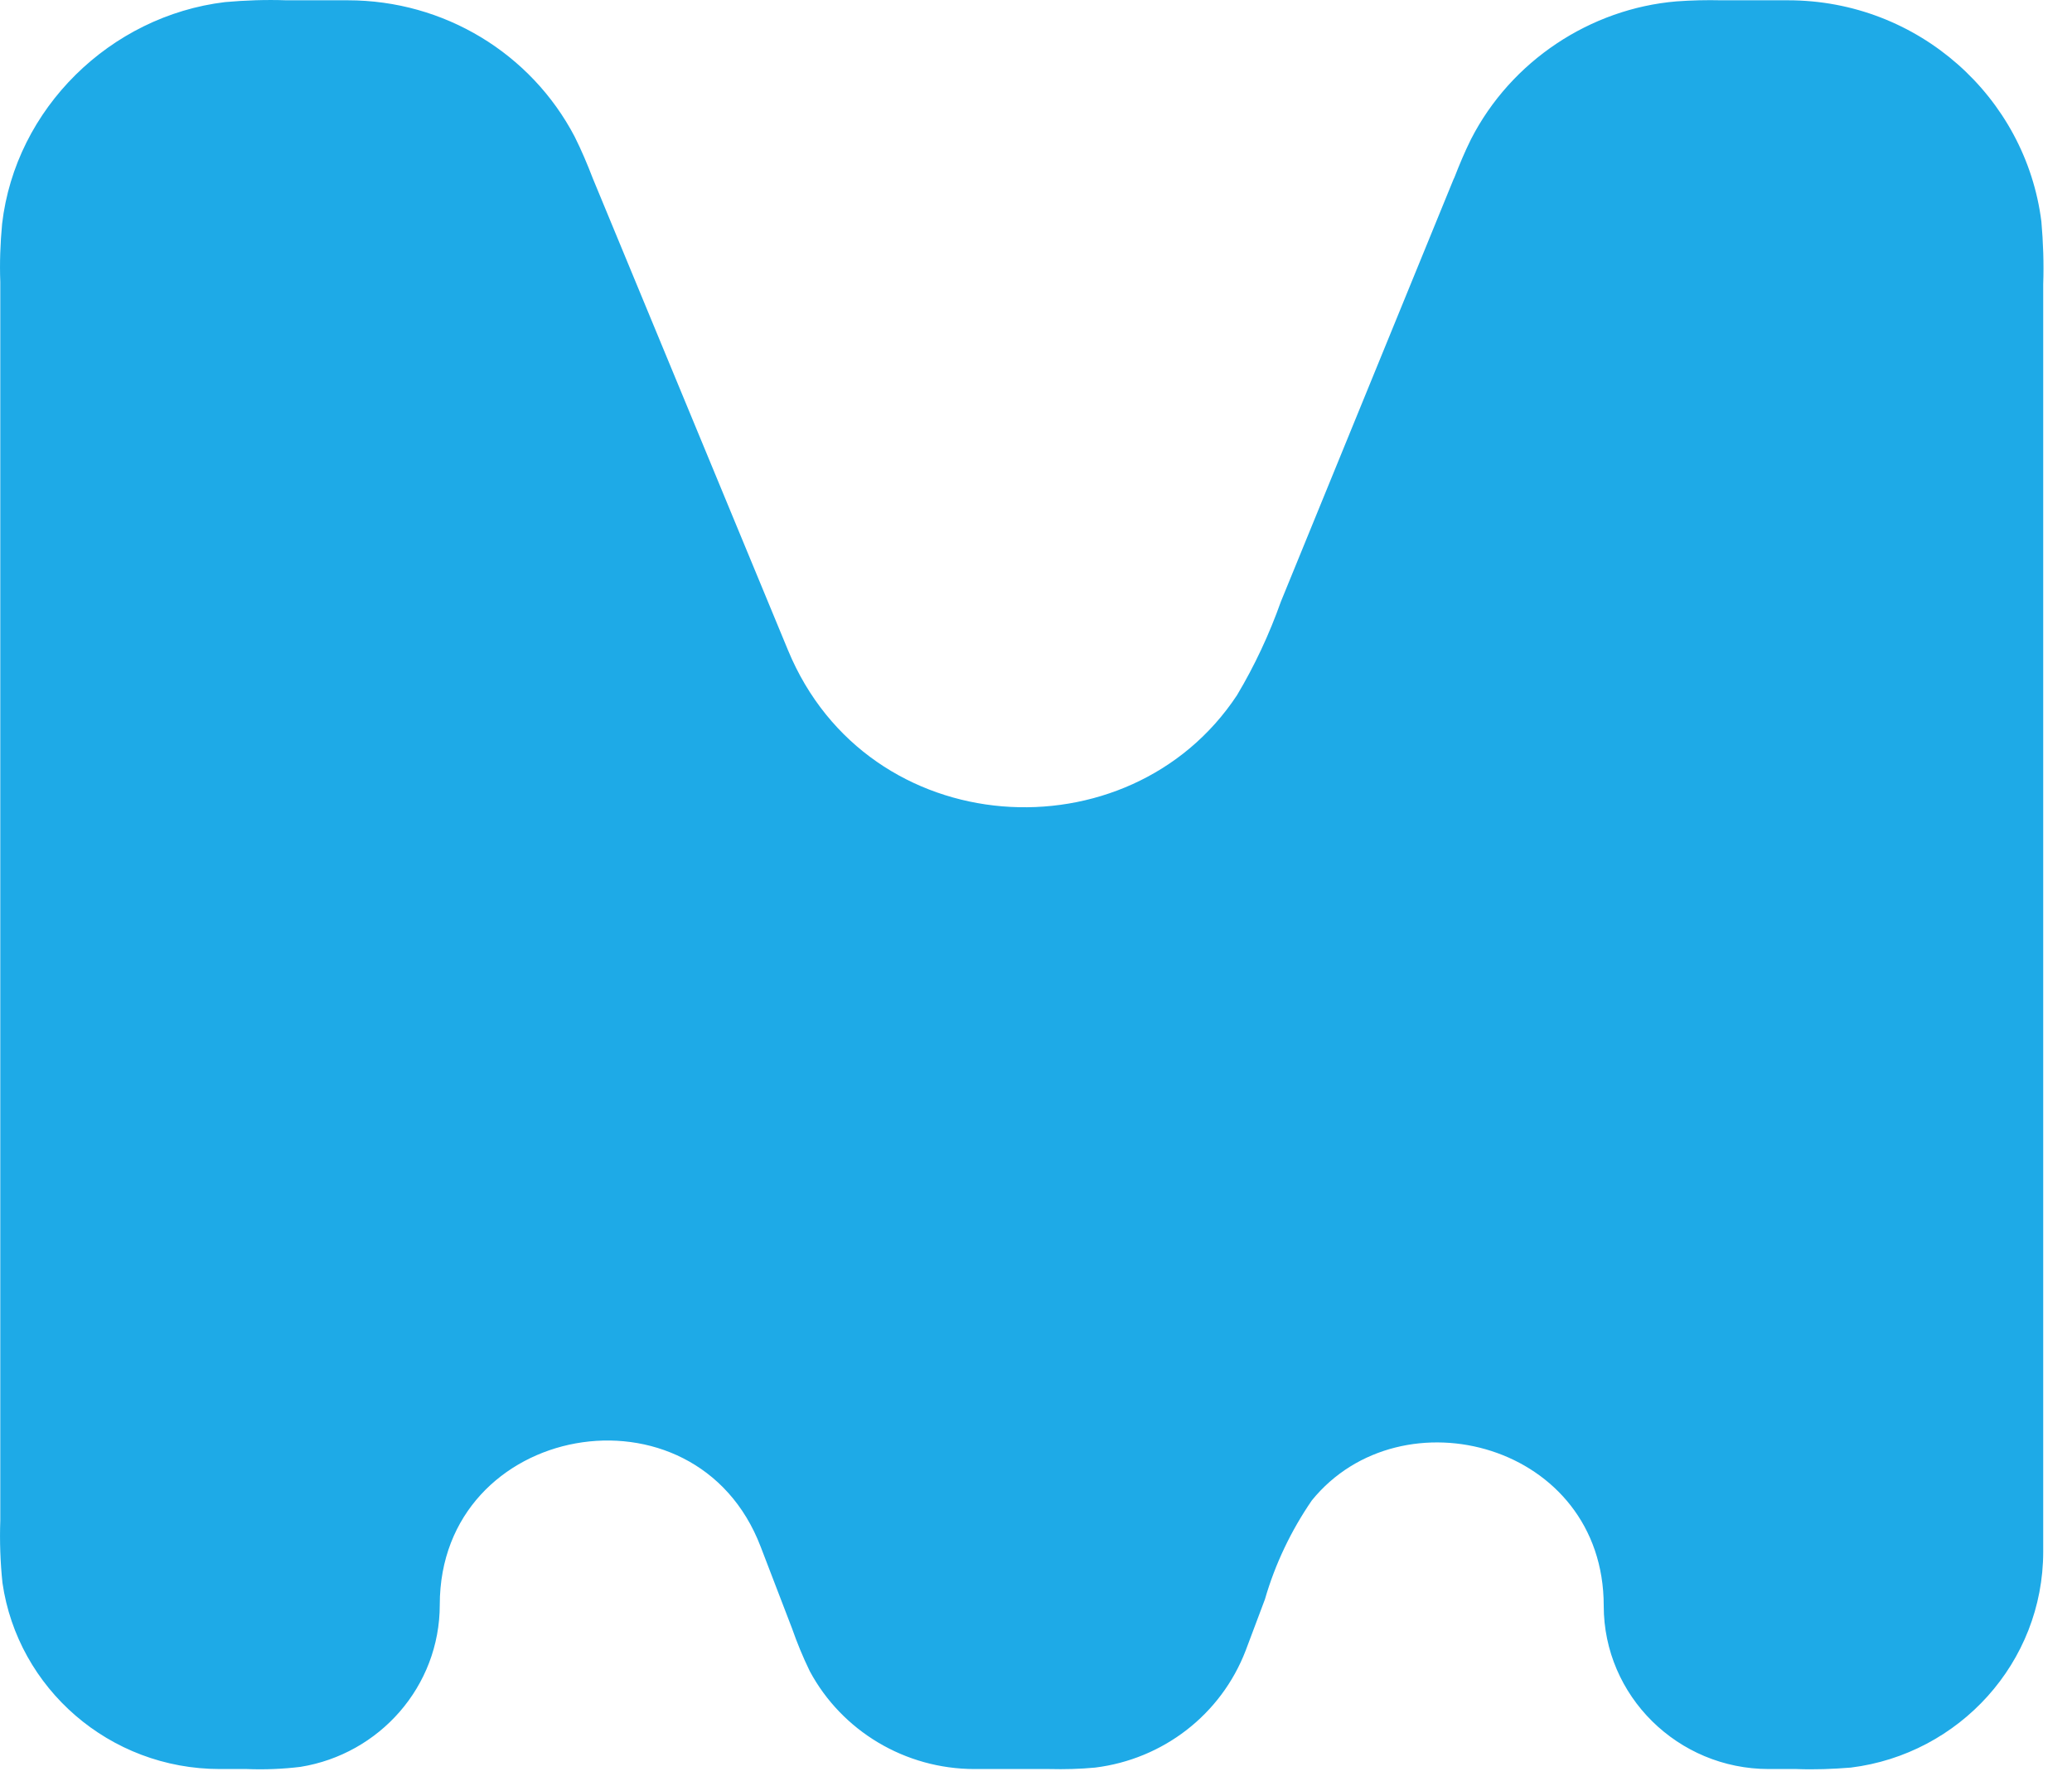 <svg xmlns="http://www.w3.org/2000/svg" xmlns:xlink="http://www.w3.org/1999/xlink" width="57" height="49" viewBox="0 0 57 49" fill="none"><path id="M" fill-rule="evenodd" style="fill:#1EAAE7" transform="translate(0.008 0.008)  rotate(0 28.98 25.2)" opacity="1" d="M39.98,4.92L35.23,16.54C34.91,17.44 34.51,18.3 34.02,19.12C31.06,23.6 23.87,23.2 21.67,17.88L16.3,4.9C16.15,4.51 15.99,4.13 15.8,3.75C14.6,1.46 12.21,0 9.56,0L7.87,0C7.31,-0.02 6.74,0 6.18,0.05C3.03,0.43 0.42,2.97 0.05,6.15C0,6.69 -0.02,7.22 0,7.75L0,41.82C-0.02,42.39 0,42.97 0.06,43.54C0.48,46.44 3,48.66 6.04,48.66L6.78,48.66C7.27,48.68 7.77,48.66 8.26,48.6C10.43,48.25 12.09,46.39 12.09,44.14C12.09,39.12 19.13,37.85 20.92,42.55L21.78,44.79C21.92,45.19 22.08,45.58 22.27,45.97C23.15,47.61 24.89,48.66 26.8,48.66L28.86,48.66C29.28,48.67 29.7,48.66 30.12,48.62C31.98,48.39 33.58,47.17 34.26,45.4L34.79,43.99C35.07,43.02 35.51,42.1 36.08,41.27C38.55,38.23 44.11,39.72 44.11,44.17C44.11,46.65 46.15,48.66 48.65,48.66L49.41,48.66C49.91,48.68 50.41,48.66 50.91,48.62C53.89,48.25 56.2,45.73 56.2,42.68L56.2,7.81C56.22,7.24 56.2,6.66 56.15,6.09C55.72,2.66 52.76,0 49.18,0L47.35,0C46.94,-0.01 46.52,0 46.11,0.03C43.74,0.23 41.56,1.67 40.46,3.82C40.29,4.16 40.14,4.52 40,4.88Z " /></svg>